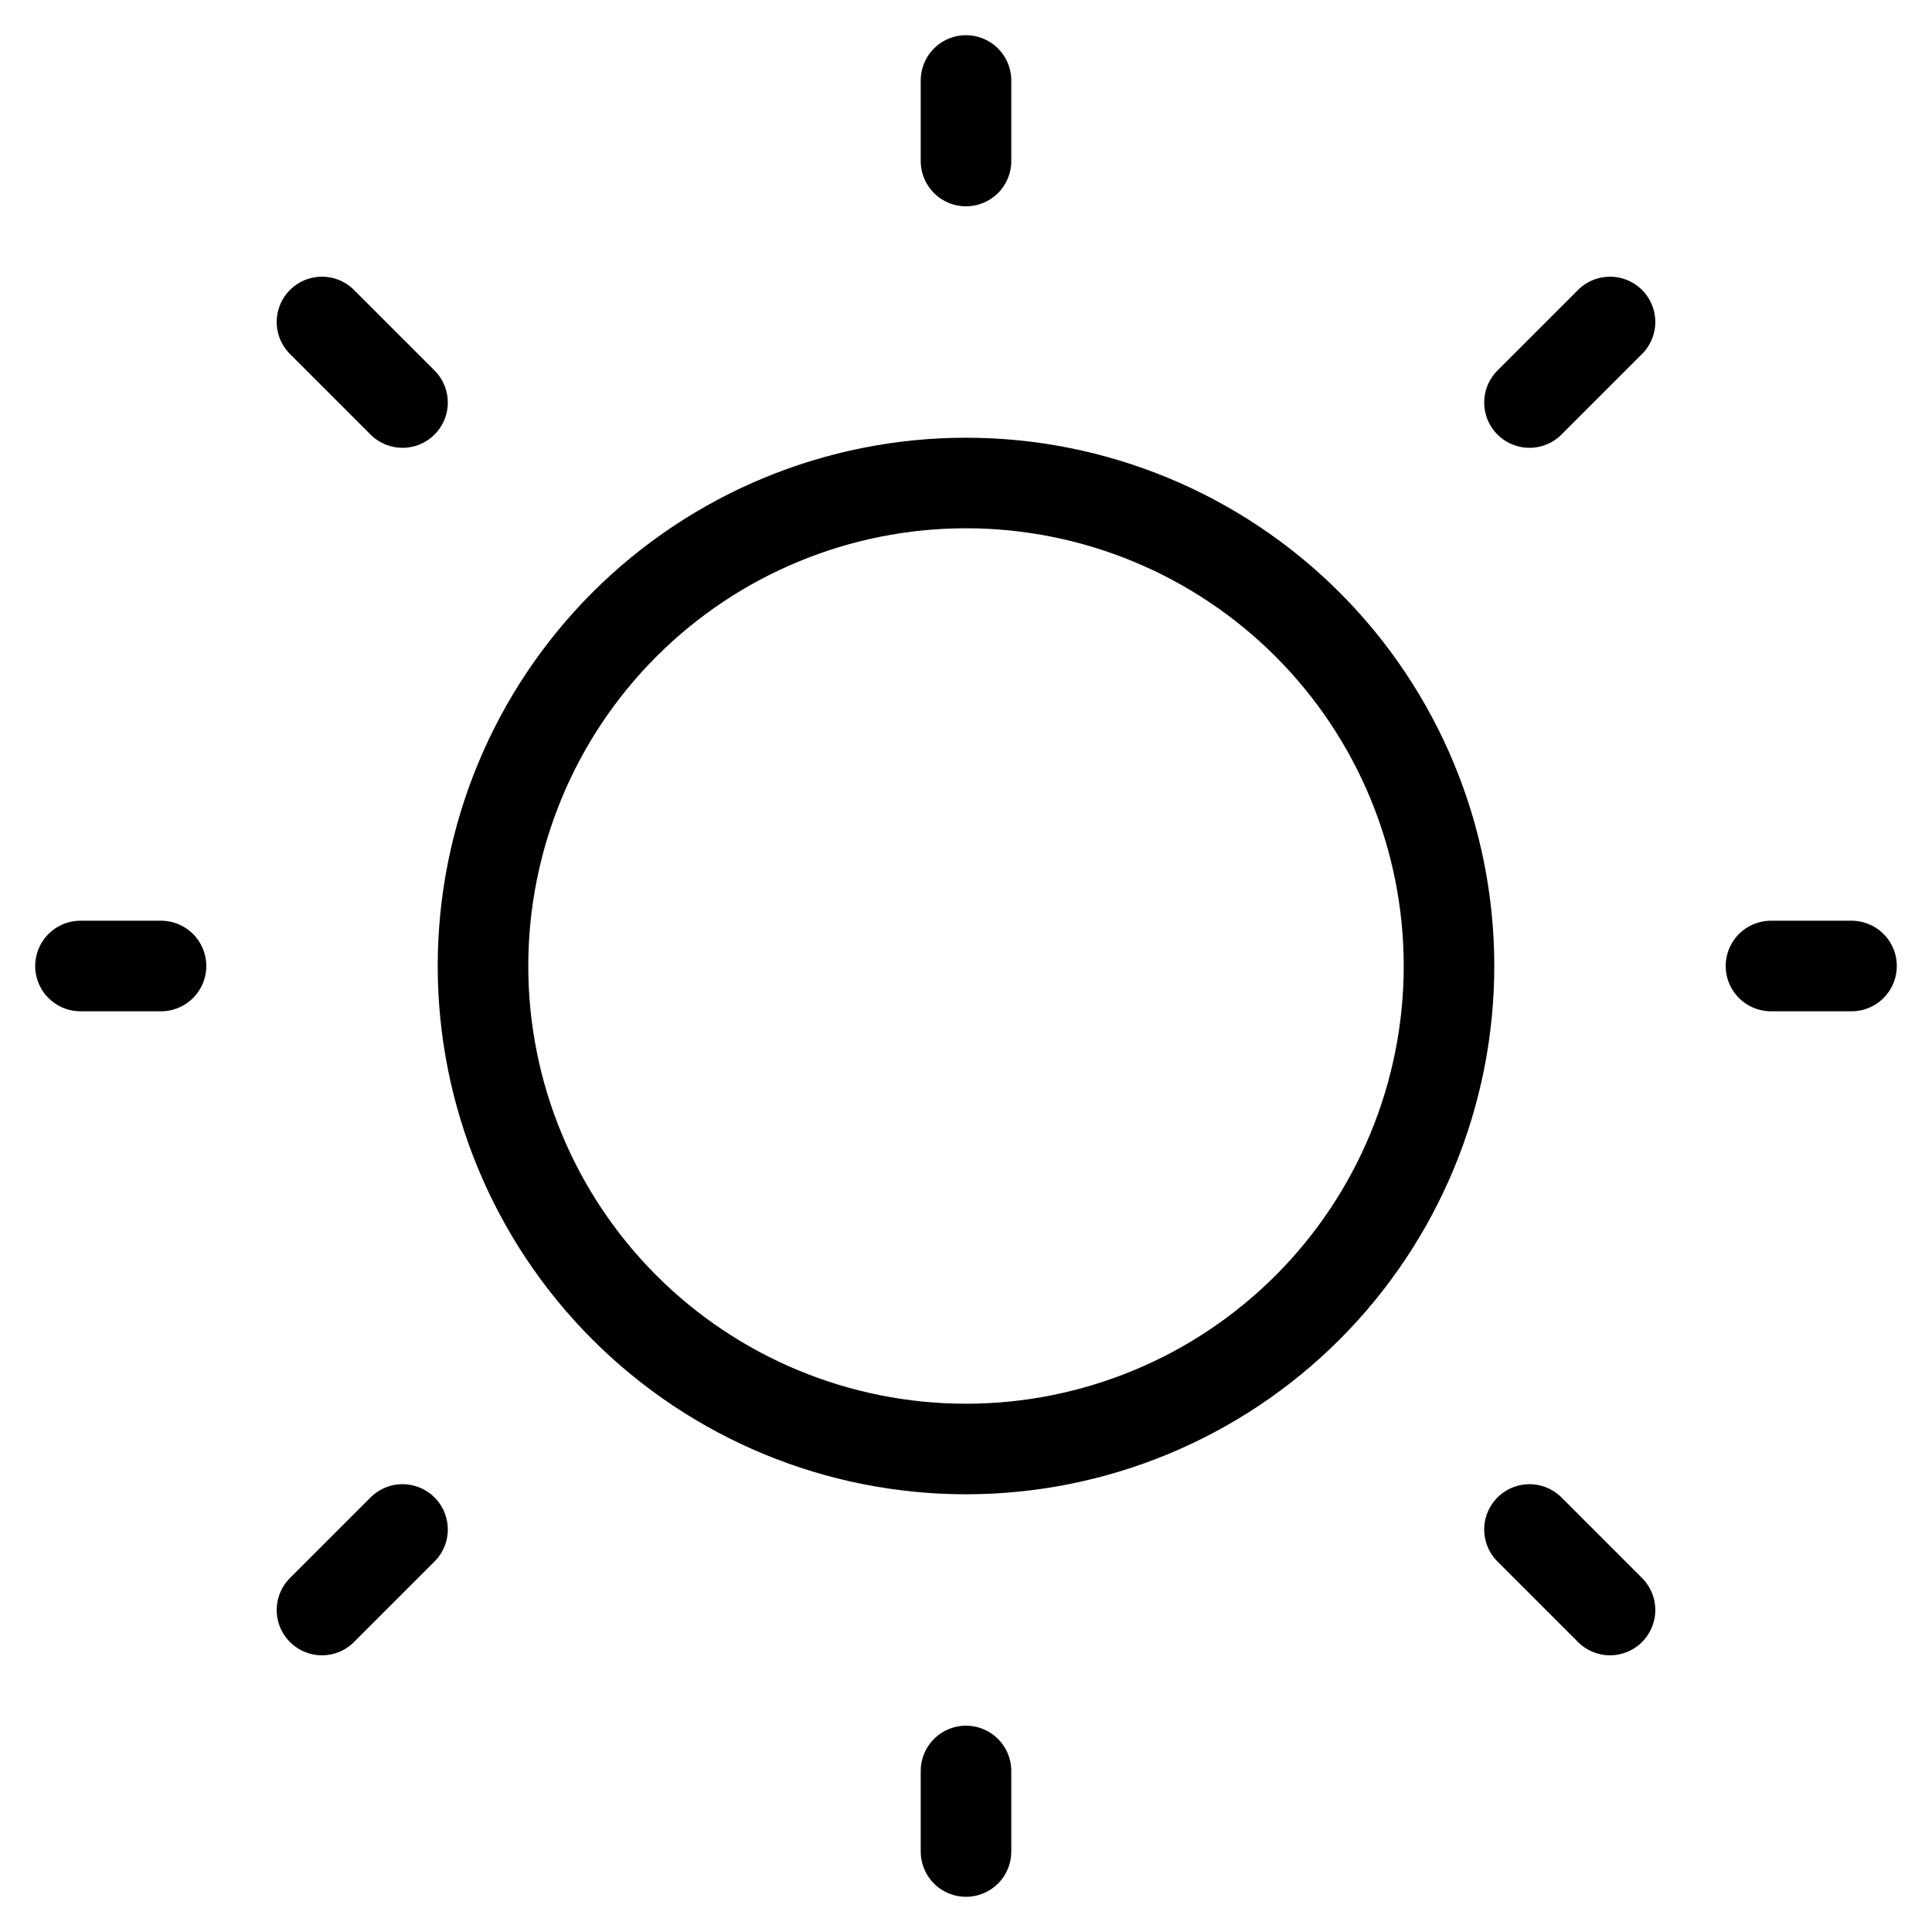 <svg width="32" height="32" viewBox="0 0 32 32" fill="none" xmlns="http://www.w3.org/2000/svg">
<path d="M16 24C18.122 24 20.157 23.157 21.657 21.657C23.157 20.157 24 18.122 24 16C24 13.878 23.157 11.843 21.657 10.343C20.157 8.843 18.122 8 16 8C13.878 8 11.843 8.843 10.343 10.343C8.843 11.843 8 13.878 8 16C8 18.122 8.843 20.157 10.343 21.657C11.843 23.157 13.878 24 16 24V24Z" stroke="black" stroke-width="1.5" stroke-linecap="round" stroke-linejoin="round"/>
<path d="M29.333 16H30.667" stroke="black" stroke-width="1.5" stroke-linecap="round" stroke-linejoin="round"/>
<path d="M16 2.667V1.333" stroke="black" stroke-width="1.5" stroke-linecap="round" stroke-linejoin="round"/>
<path d="M16 30.667V29.333" stroke="black" stroke-width="1.5" stroke-linecap="round" stroke-linejoin="round"/>
<path d="M26.667 26.667L25.333 25.333" stroke="black" stroke-width="1.5" stroke-linecap="round" stroke-linejoin="round"/>
<path d="M26.667 5.333L25.333 6.667" stroke="black" stroke-width="1.5" stroke-linecap="round" stroke-linejoin="round"/>
<path d="M5.333 26.667L6.667 25.333" stroke="black" stroke-width="1.5" stroke-linecap="round" stroke-linejoin="round"/>
<path d="M5.333 5.333L6.667 6.667" stroke="black" stroke-width="1.5" stroke-linecap="round" stroke-linejoin="round"/>
<path d="M1.333 16H2.667" stroke="black" stroke-width="1.5" stroke-linecap="round" stroke-linejoin="round"/>
</svg>